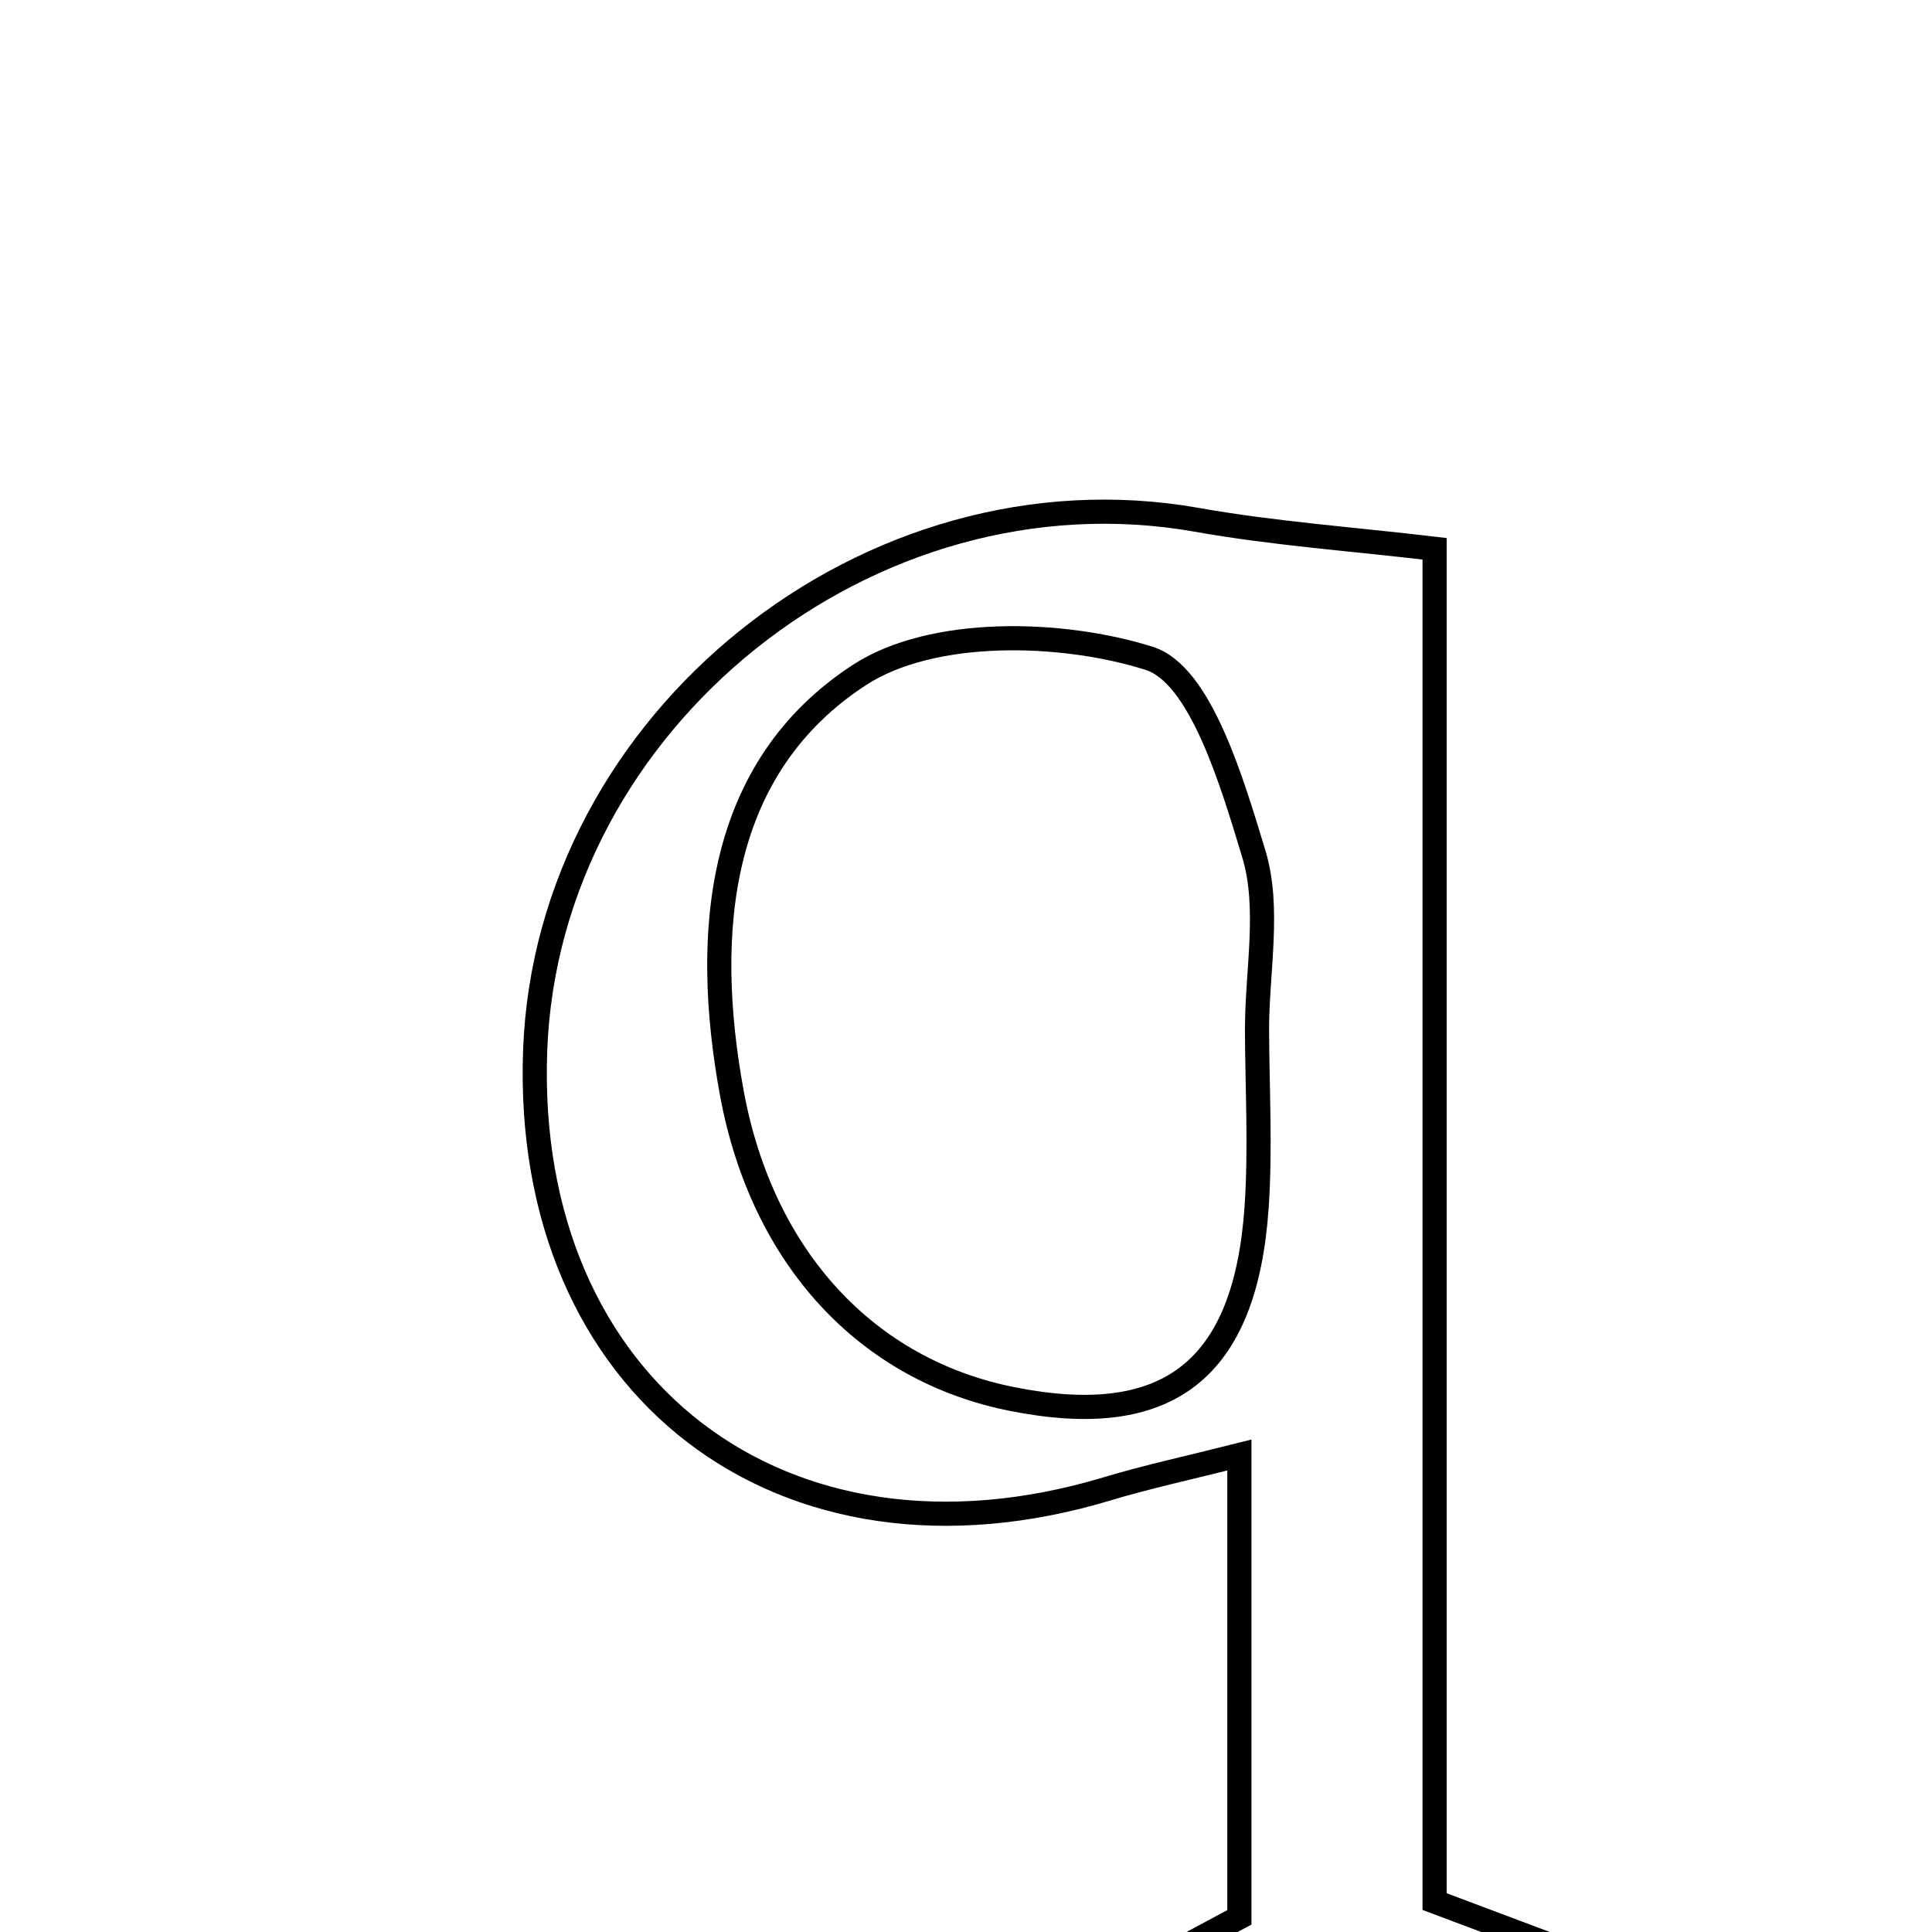 <svg xmlns="http://www.w3.org/2000/svg" viewBox="0.0 0.0 24.0 24.0" height="200px" width="200px"><path fill="none" stroke="black" stroke-width=".3" stroke-opacity="1.0"  filling="0" d="M14.865 6.457 C15.827 6.628 16.807 6.697 17.821 6.817 C17.821 12.427 17.821 17.944 17.821 23.622 C18.43 23.851 19.065 24.09 19.701 24.329 C19.702 24.513 19.703 24.697 19.705 24.881 C17.596 25.107 15.486 25.331 13.377 25.557 C13.32 25.368 13.264 25.18 13.207 24.991 C13.872 24.635 14.535 24.279 15.396 23.818 C15.396 22.027 15.396 20.133 15.396 18.075 C14.775 18.232 14.258 18.343 13.753 18.495 C9.721 19.709 6.494 17.237 6.648 13.048 C6.8 8.943 10.809 5.74 14.865 6.457"></path>
<path fill="none" stroke="black" stroke-width=".3" stroke-opacity="1.0"  filling="0" d="M14.275 8.178 C14.912 8.378 15.304 9.712 15.575 10.606 C15.779 11.277 15.615 12.06 15.615 12.794 C15.618 13.528 15.66 14.265 15.61 14.996 C15.471 17.023 14.507 17.765 12.572 17.379 C10.776 17.022 9.469 15.635 9.09 13.573 C8.725 11.576 8.91 9.532 10.679 8.383 C11.58 7.798 13.178 7.832 14.275 8.178"></path></svg>